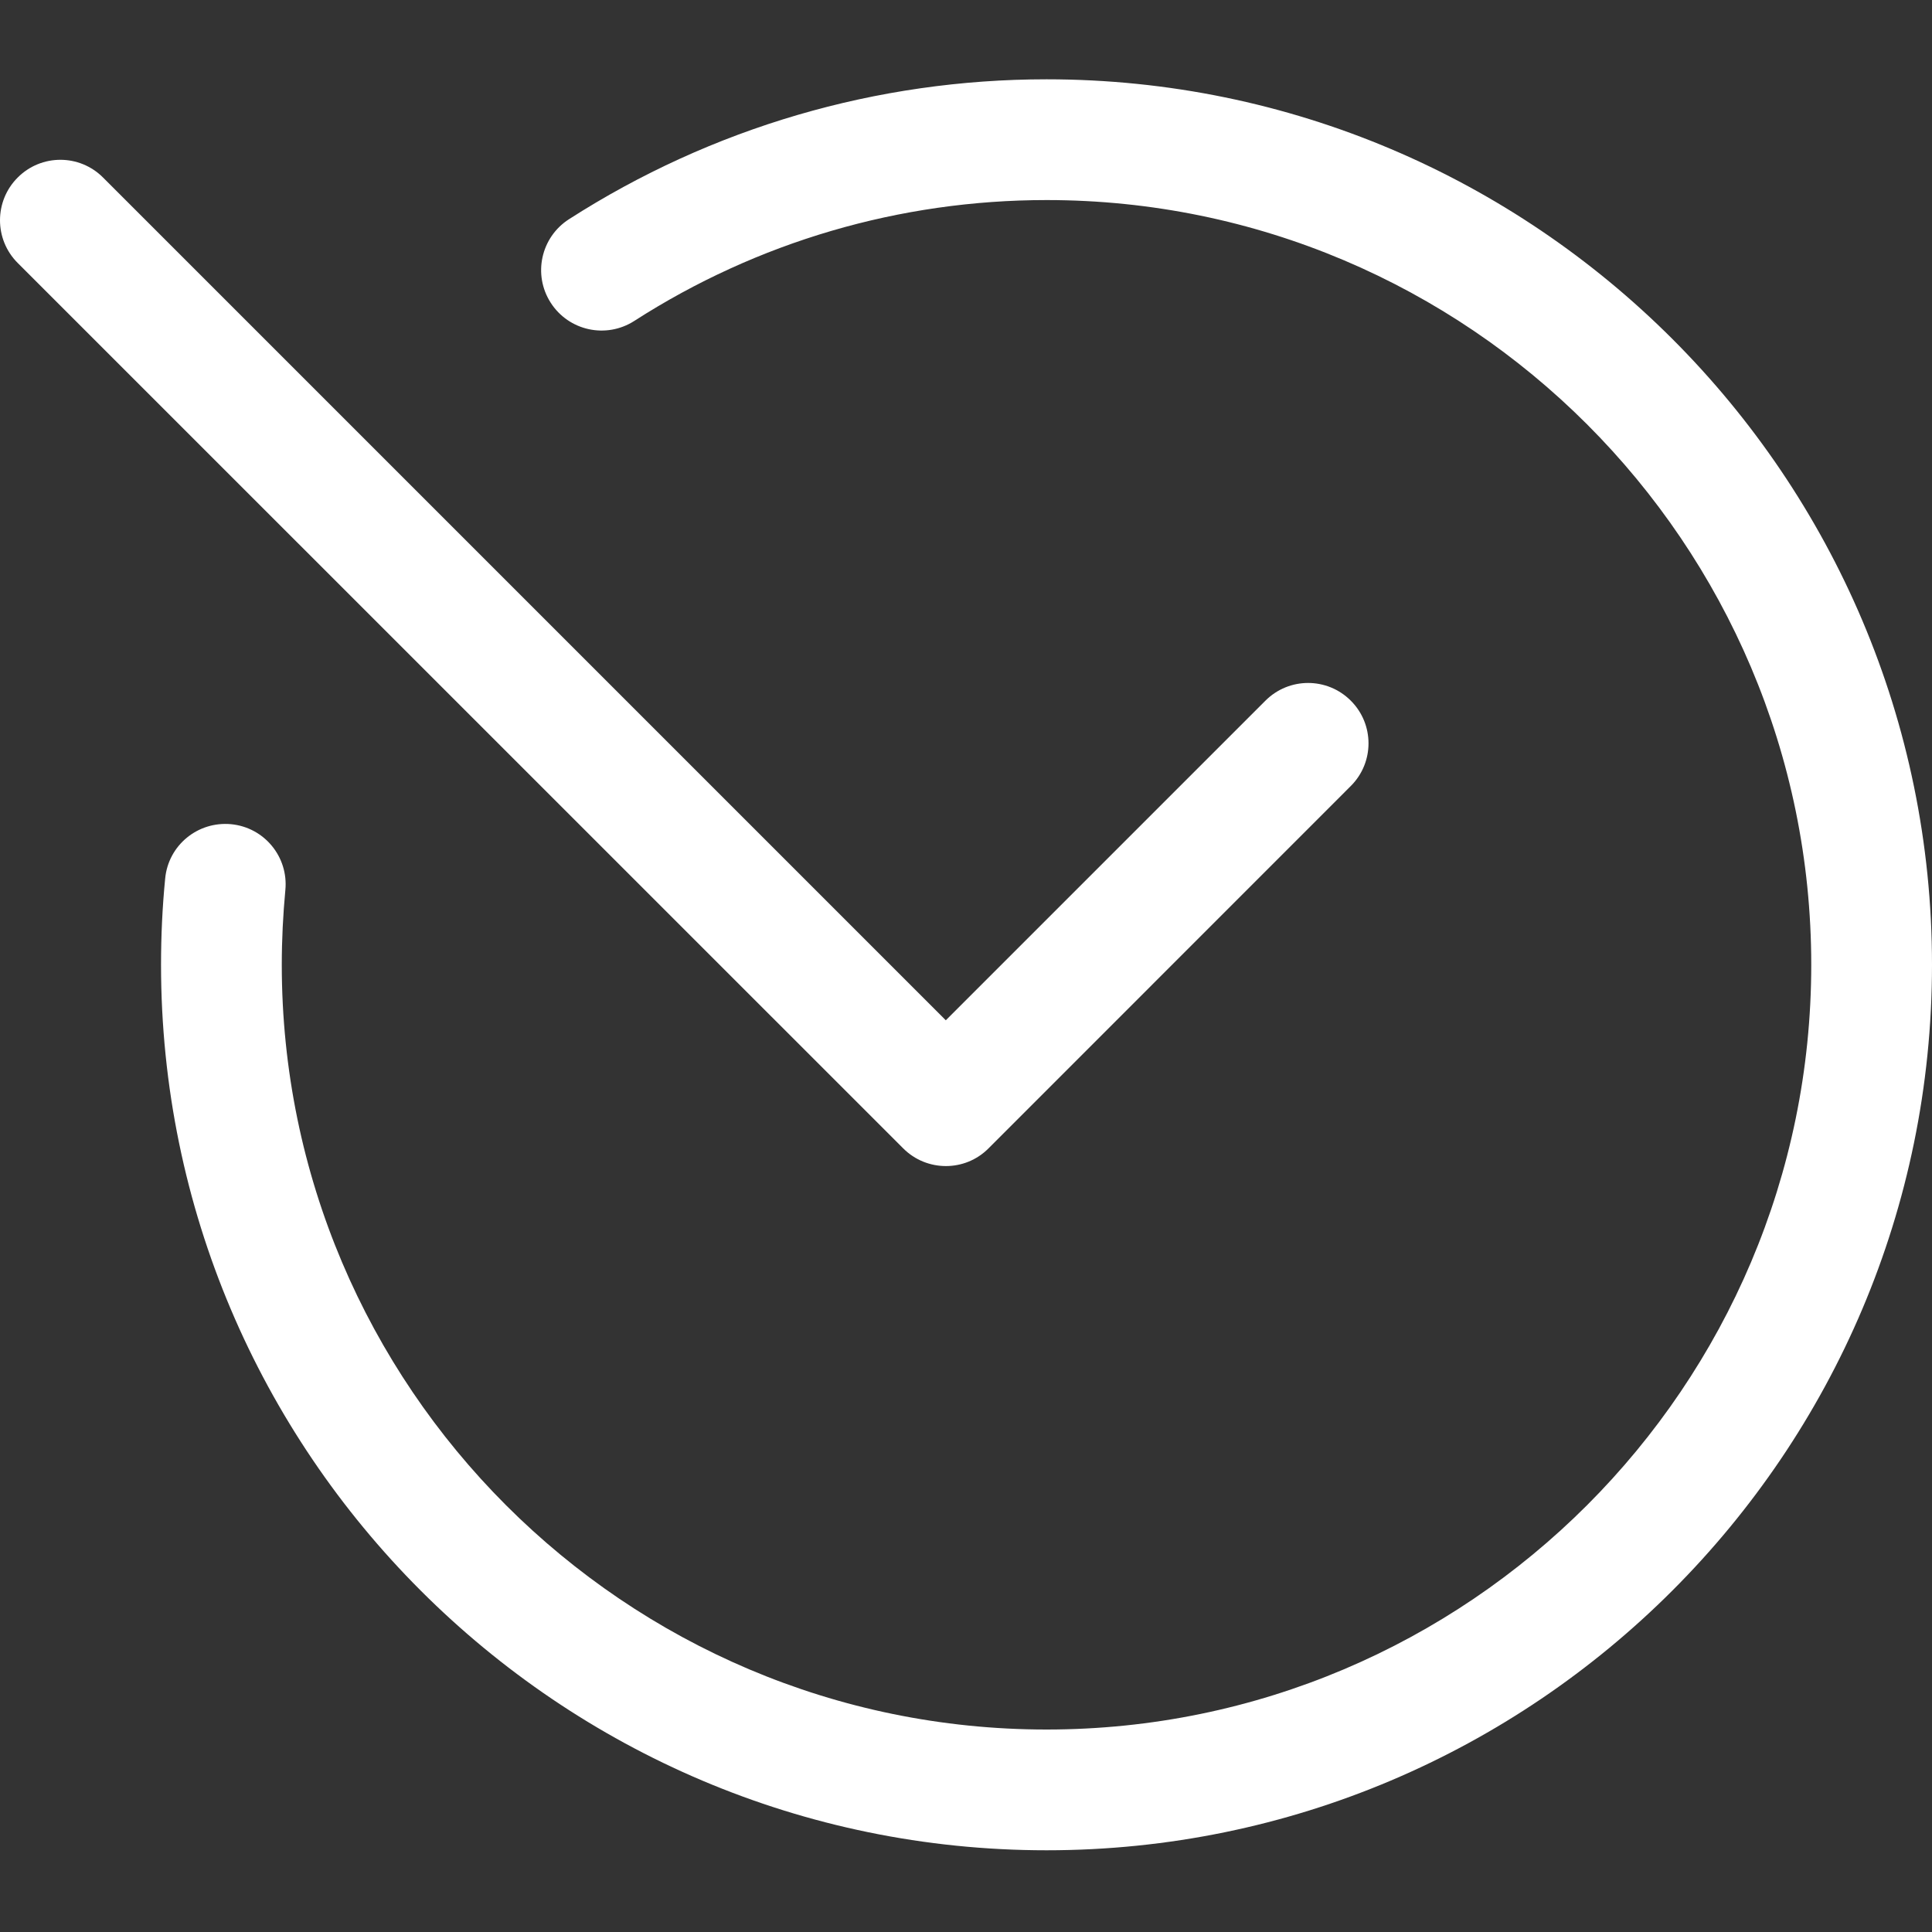 <svg width="20" height="20" viewBox="0 0 20 20" fill="none" xmlns="http://www.w3.org/2000/svg">
<rect x="0" y="0" width="20" height="20" fill="#333333" stroke="none"/>
<g clip-path="url(#clip0)">
<path d="M10.834 19.154C15.888 19.154 20 15.041 20 9.987C20 4.933 15.888 0.821 10.834 0.821C9.076 0.821 7.366 1.322 5.889 2.27C5.599 2.457 5.514 2.843 5.701 3.134C5.888 3.425 6.274 3.509 6.565 3.323C7.84 2.503 9.316 2.071 10.834 2.071C15.198 2.071 18.75 5.622 18.75 9.987C18.75 14.352 15.198 17.904 10.834 17.904C6.469 17.904 2.917 14.352 2.917 9.987C2.917 9.726 2.93 9.468 2.954 9.214C2.987 8.87 2.736 8.565 2.392 8.532C2.047 8.5 1.743 8.75 1.71 9.093C1.681 9.387 1.667 9.686 1.667 9.987C1.667 15.041 5.78 19.154 10.834 19.154Z" fill="white"/>
<path d="M9.792 12.071C9.952 12.071 10.112 12.01 10.234 11.887L13.983 8.137C14.228 7.893 14.228 7.497 13.983 7.253C13.739 7.009 13.344 7.009 13.1 7.253L9.791 10.562L1.067 1.838C0.823 1.593 0.427 1.593 0.183 1.838C-0.061 2.082 -0.061 2.478 0.183 2.722L9.35 11.888C9.472 12.01 9.632 12.071 9.792 12.071Z" fill="white"/>
</g>
<defs>
<clipPath id="clip0">
<rect width="20" height="20" fill="white" transform="matrix(-1 0 0 1 20 0)"/>
</clipPath>
</defs>
</svg>
